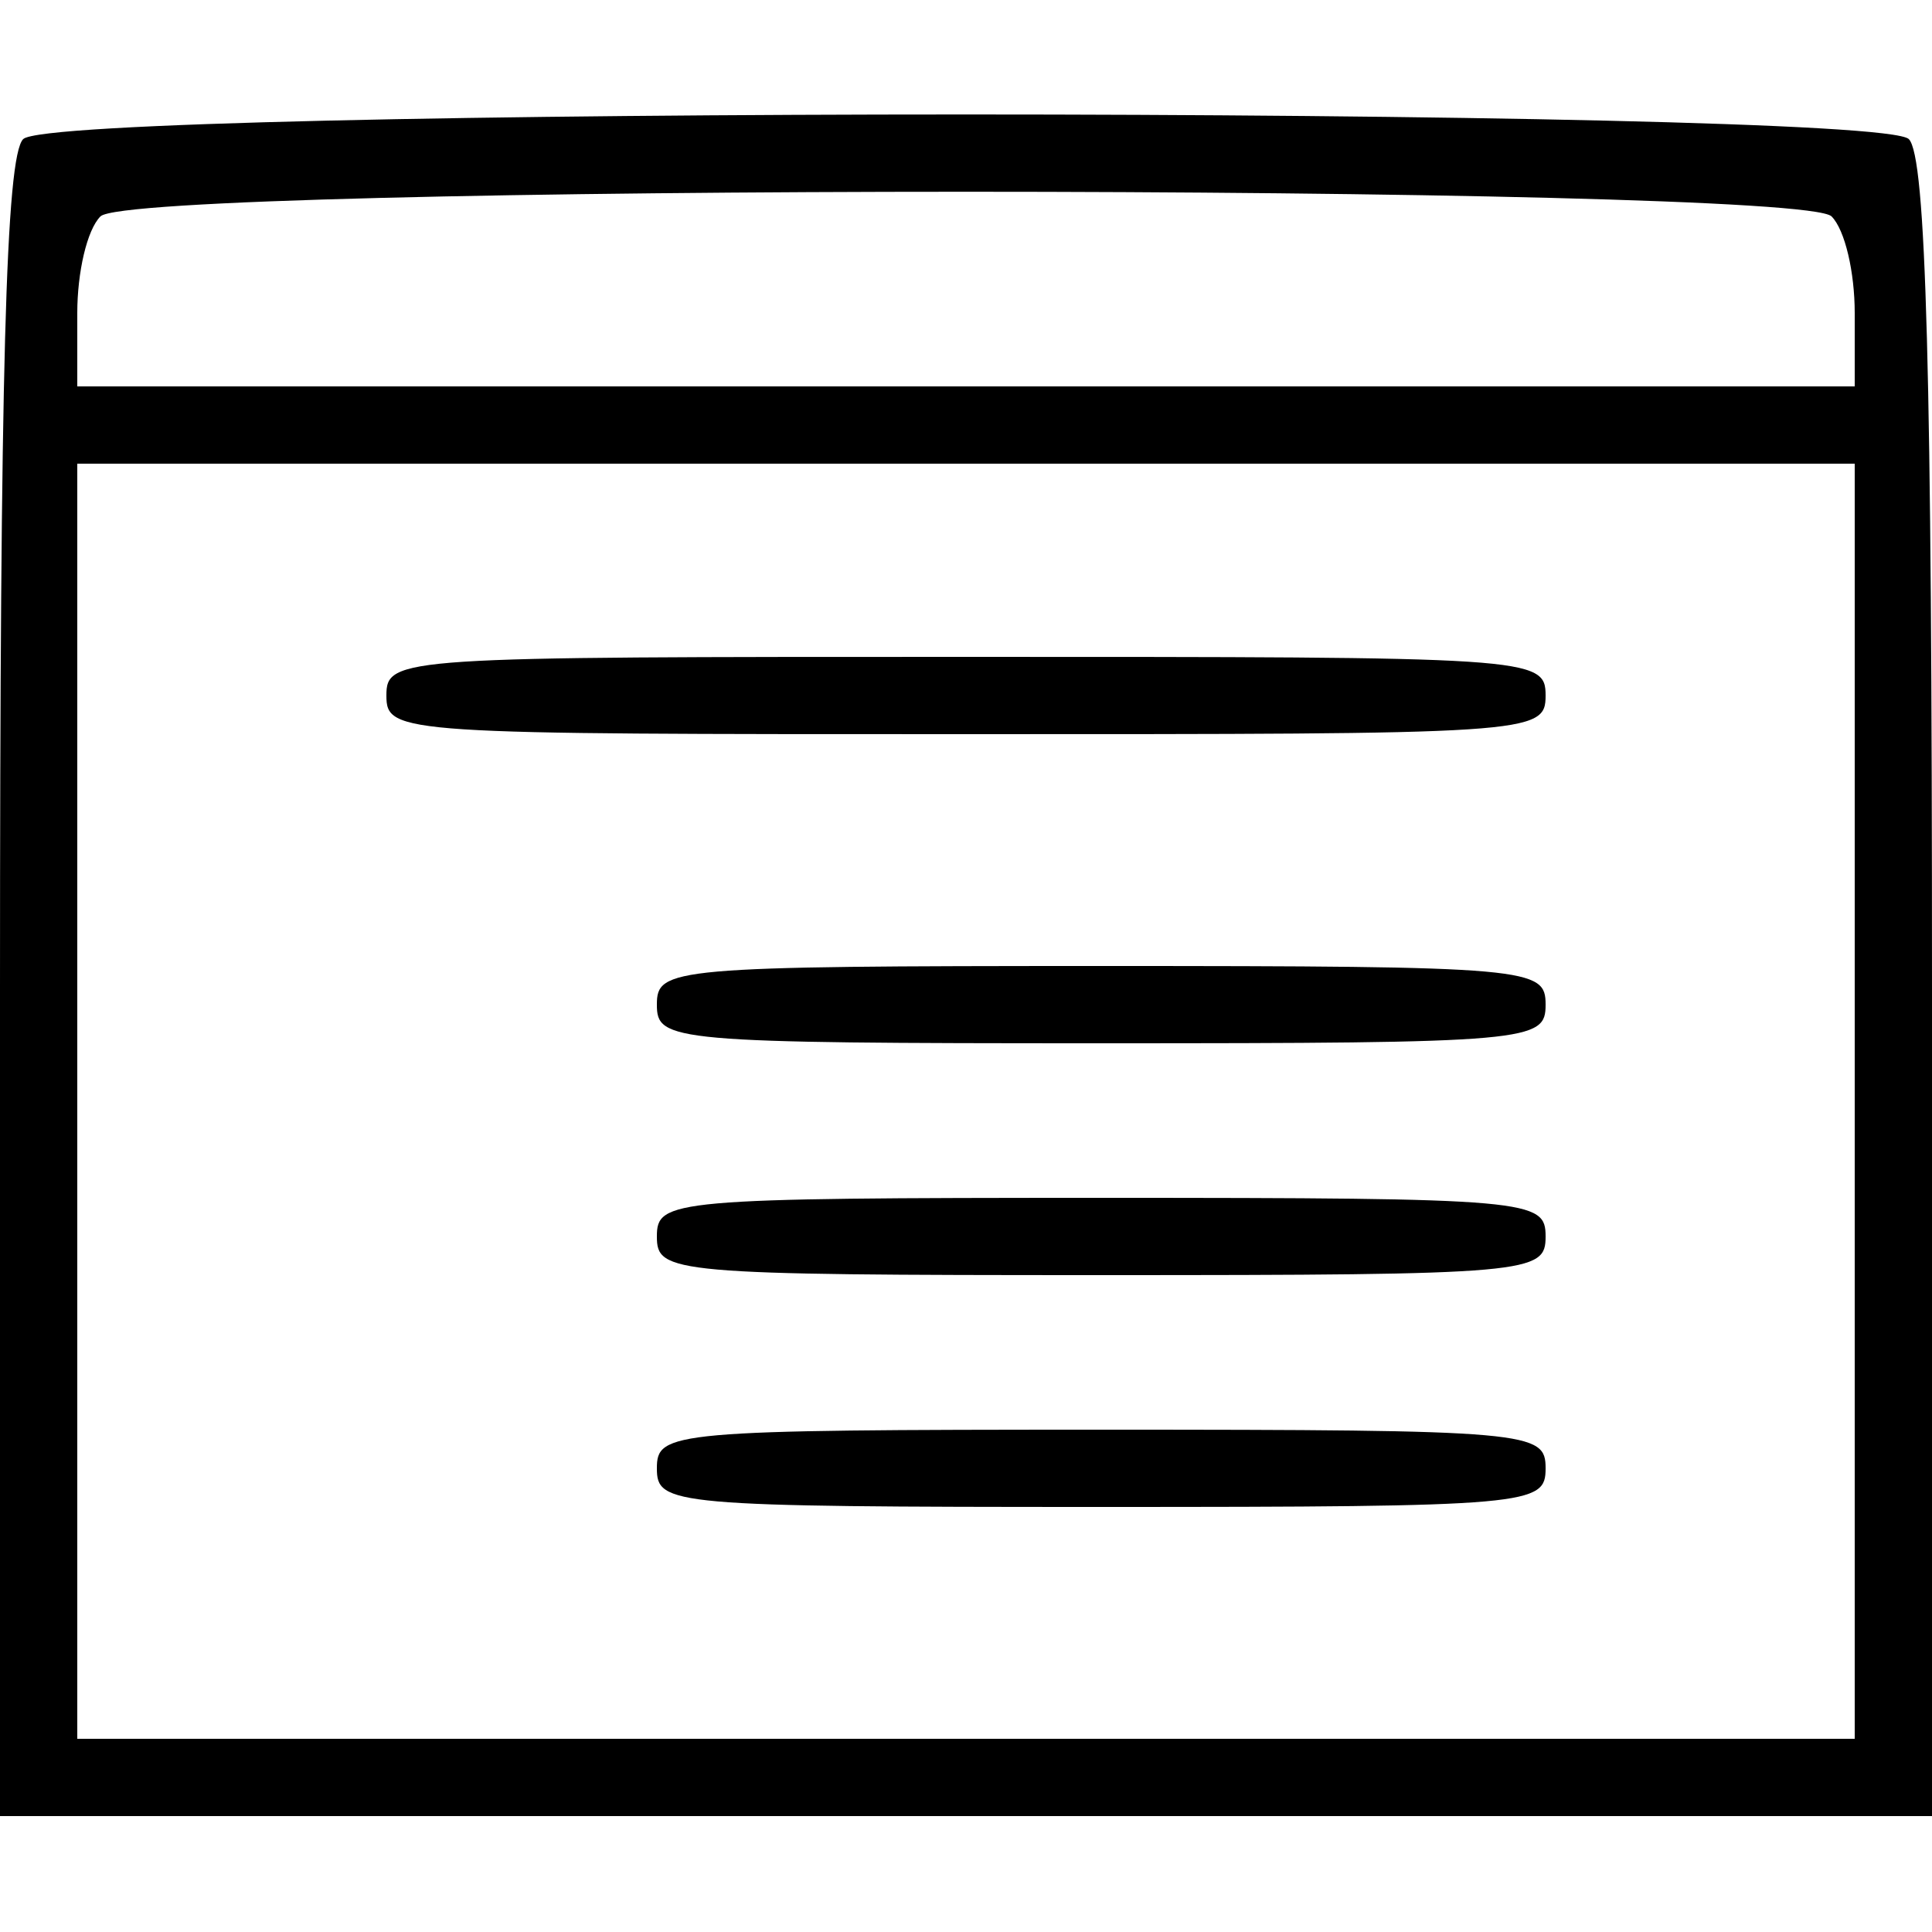 <?xml version="1.0" standalone="no"?>
<!DOCTYPE svg PUBLIC "-//W3C//DTD SVG 20010904//EN"
 "http://www.w3.org/TR/2001/REC-SVG-20010904/DTD/svg10.dtd">
<svg version="1.0" xmlns="http://www.w3.org/2000/svg"
 width="100pt" height="100pt" viewBox="0 0 100 100"
 preserveAspectRatio="xMidYMid meet">
<g transform="translate(0,100) scale(0.1,-0.1)"
fill="#currentColor" stroke="none">
<path d="M12 928 c-9 -9 -12 -120 -12 -440 l0 -428 500 0 500 0 0 428 c0 320
-3 431 -12 440 -17 17 -959 17 -976 0z m936 -40 c7 -7 12 -29 12 -50 l0 -38
-460 0 -460 0 0 38 c0 21 5 43 12 50 17 17 879 17 896 0z m12 -458 l0 -330
-460 0 -460 0 0 330 0 330 460 0 460 0 0 -330z"/>
<path d="M200 640 c0 -20 7 -20 300 -20 293 0 300 0 300 20 0 20 -7 20 -300
20 -293 0 -300 0 -300 -20z"/>
<path d="M340 480 c0 -19 7 -20 230 -20 223 0 230 1 230 20 0 19 -7 20 -230
20 -223 0 -230 -1 -230 -20z"/>
<path d="M340 360 c0 -19 7 -20 230 -20 223 0 230 1 230 20 0 19 -7 20 -230
20 -223 0 -230 -1 -230 -20z"/>
<path d="M340 240 c0 -19 7 -20 230 -20 223 0 230 1 230 20 0 19 -7 20 -230
20 -223 0 -230 -1 -230 -20z"/>
</g>
</svg>
